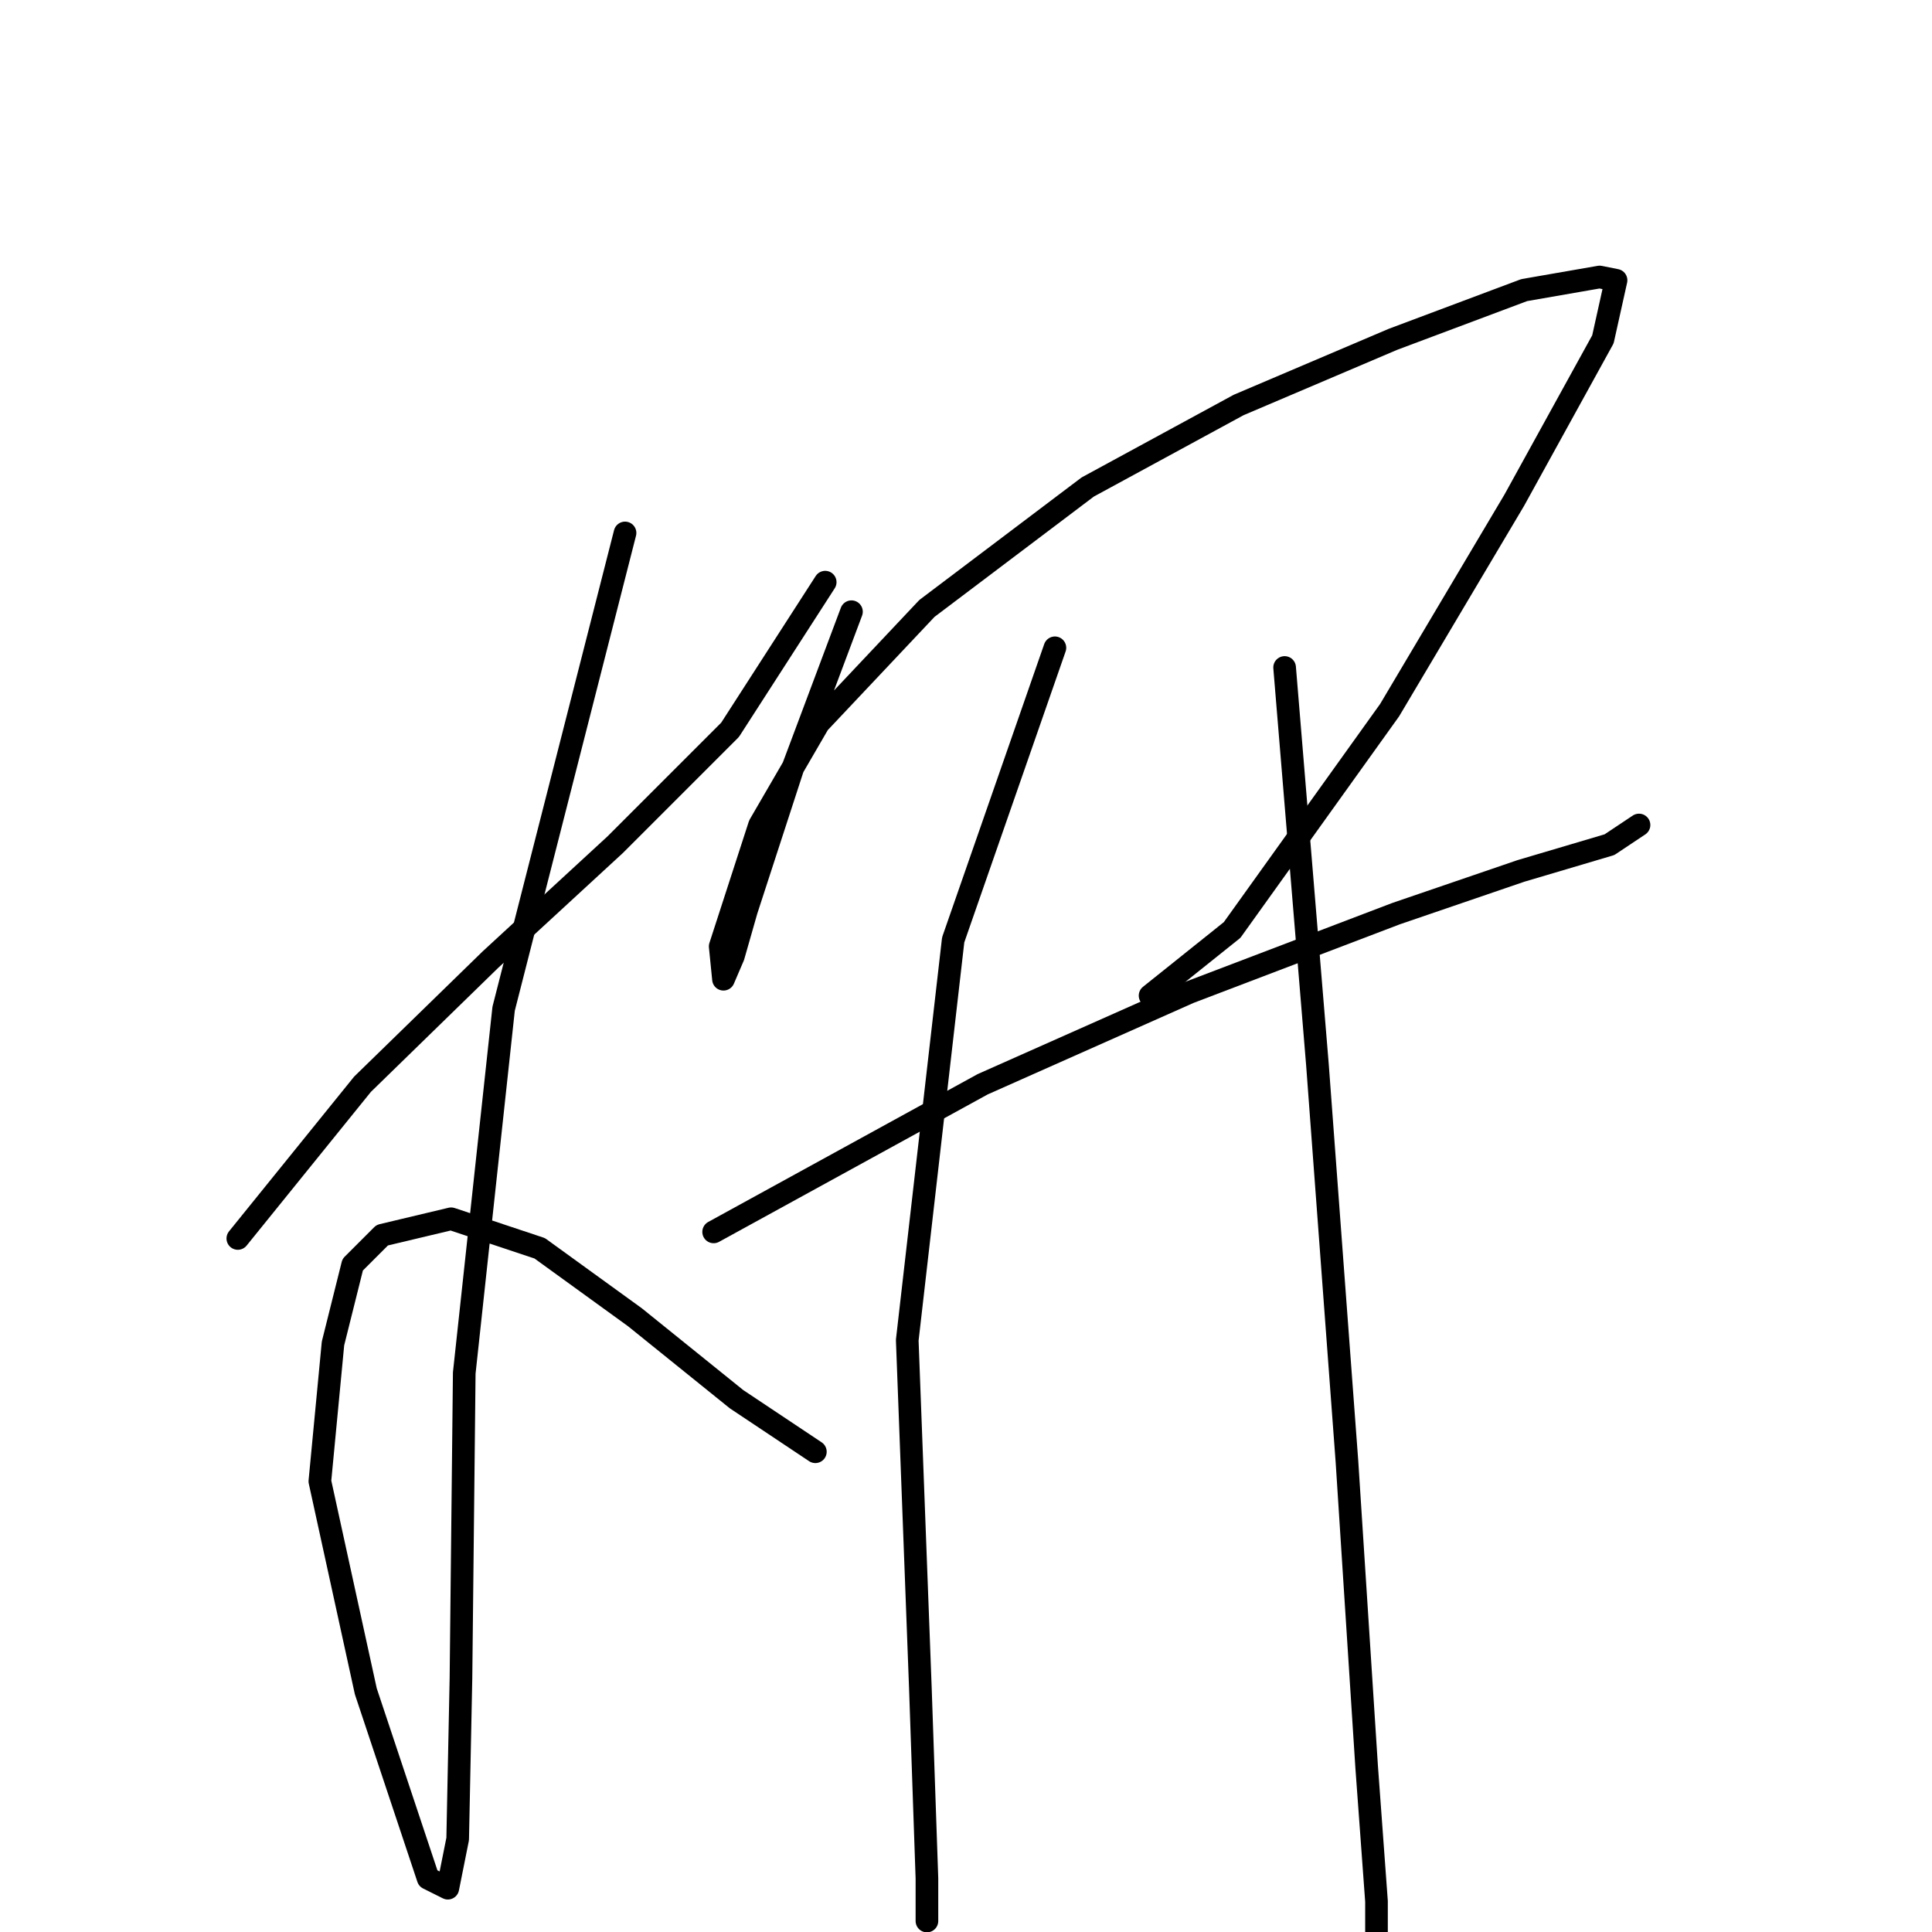 <?xml version="1.0" standalone="no"?>
    <svg width="256" height="256" xmlns="http://www.w3.org/2000/svg" version="1.1">
    <polyline stroke="black" stroke-width="3" stroke-linecap="round" fill="transparent" stroke-linejoin="round" points="31.513 164.103 48.036 143.667 64.994 127.144 81.516 111.925 96.735 96.707 109.344 77.14 109.344 77.14 " />
        <polyline stroke="black" stroke-width="3" stroke-linecap="round" fill="transparent" stroke-linejoin="round" points="82.821 70.618 66.733 133.666 61.515 181.93 61.08 222.367 60.645 243.673 59.341 250.195 56.732 248.891 48.471 224.107 42.383 196.279 44.123 178.017 46.731 167.581 50.645 163.668 59.776 161.494 71.516 165.407 84.125 174.538 97.604 185.408 108.04 192.365 108.04 192.365 " />
        <polyline stroke="black" stroke-width="3" stroke-linecap="round" fill="transparent" stroke-linejoin="round" points="112.823 81.054 104.996 101.925 98.909 120.622 97.17 126.709 95.865 129.753 95.43 125.404 100.648 109.316 108.475 95.837 122.823 80.619 144.129 64.531 164.131 53.661 184.567 44.964 201.959 38.442 211.96 36.703 214.134 37.138 212.395 44.964 200.655 66.27 184.132 94.098 163.261 123.23 152.391 131.927 152.391 131.927 " />
        <polyline stroke="black" stroke-width="3" stroke-linecap="round" fill="transparent" stroke-linejoin="round" points="94.561 163.233 130.215 143.667 157.608 131.492 185.001 121.056 201.524 115.404 213.264 111.925 217.178 109.316 217.178 109.316 " />
        <polyline stroke="black" stroke-width="3" stroke-linecap="round" fill="transparent" stroke-linejoin="round" points="139.781 85.837 126.302 124.535 120.215 177.582 121.954 223.672 122.823 248.891 122.823 254.543 122.823 254.543 " />
        <polyline stroke="black" stroke-width="3" stroke-linecap="round" fill="transparent" stroke-linejoin="round" points="170.218 88.445 174.566 141.058 178.479 193.67 181.088 234.107 182.393 251.935 182.393 260.631 181.958 264.109 181.958 264.109 " />
        </svg>